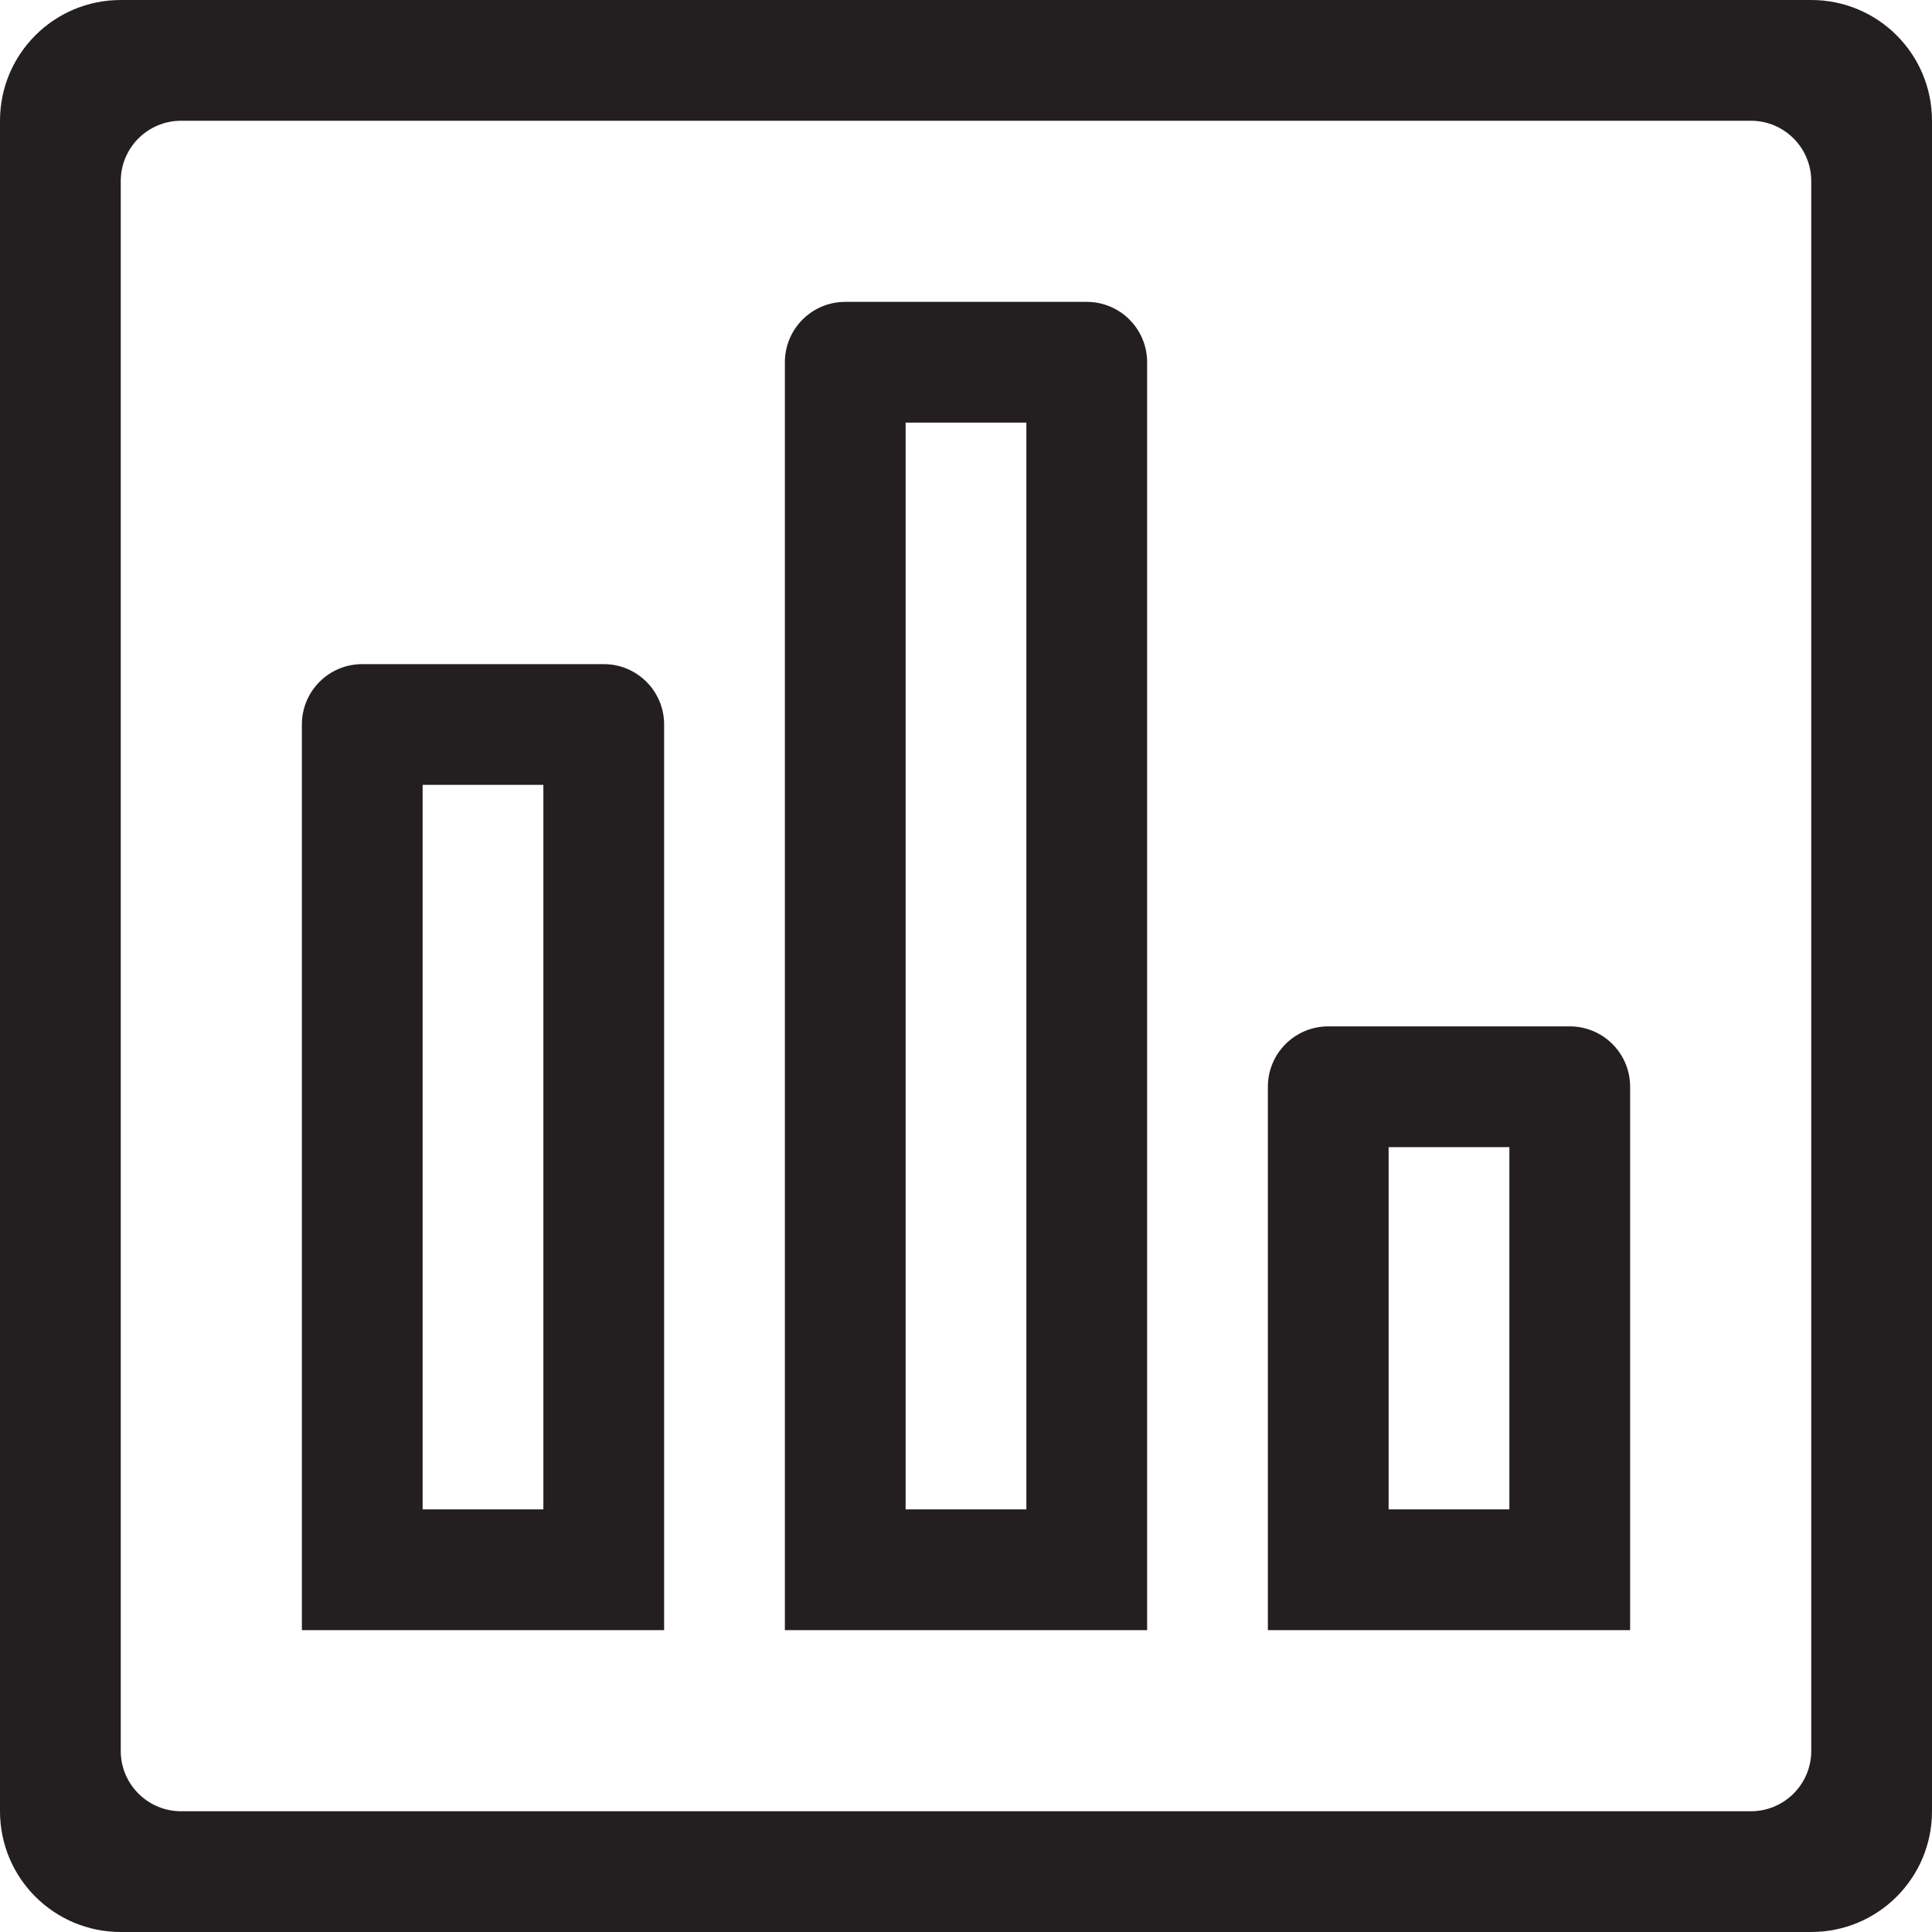 <?xml version="1.0" encoding="utf-8"?>
<!-- Generator: Adobe Illustrator 16.0.0, SVG Export Plug-In . SVG Version: 6.00 Build 0)  -->
<!DOCTYPE svg PUBLIC "-//W3C//DTD SVG 1.0//EN" "http://www.w3.org/TR/2001/REC-SVG-20010904/DTD/svg10.dtd">
<svg version="1.0" id="Layer_1" xmlns="http://www.w3.org/2000/svg" xmlns:xlink="http://www.w3.org/1999/xlink" x="0px" y="0px"
	 width="64px" height="64px" viewBox="0 0 64 64" enable-background="new 0 0 64 64" xml:space="preserve">
<g>
	<path fill="#231F20" d="M60,0H4C1.789,0,0,1.789,0,4v56c0,2.211,1.789,4,4,4h56c2.211,0,4-1.789,4-4V4C64,1.789,62.211,0,60,0z
		 M60,58c0,1.105-0.895,2-2,2H6c-1.105,0-2-0.895-2-2V6c0-1.105,0.895-2,2-2h52c1.105,0,2,0.895,2,2V58z"/>
	<path fill="#231F20" d="M52,34h-8c-1.105,0-2,0.895-2,2v18h12V36C54,34.895,53.105,34,52,34z M50,50h-4V38h4V50z"/>
	<path fill="#231F20" d="M36,10h-8c-1.105,0-2,0.895-2,2v42h12V12C38,10.895,37.105,10,36,10z M34,50h-4V14h4V50z"/>
	<path fill="#231F20" d="M20,22h-8c-1.105,0-2,0.895-2,2v30h12V24C22,22.895,21.105,22,20,22z M18,50h-4V26h4V50z"/>
</g>
</svg>

